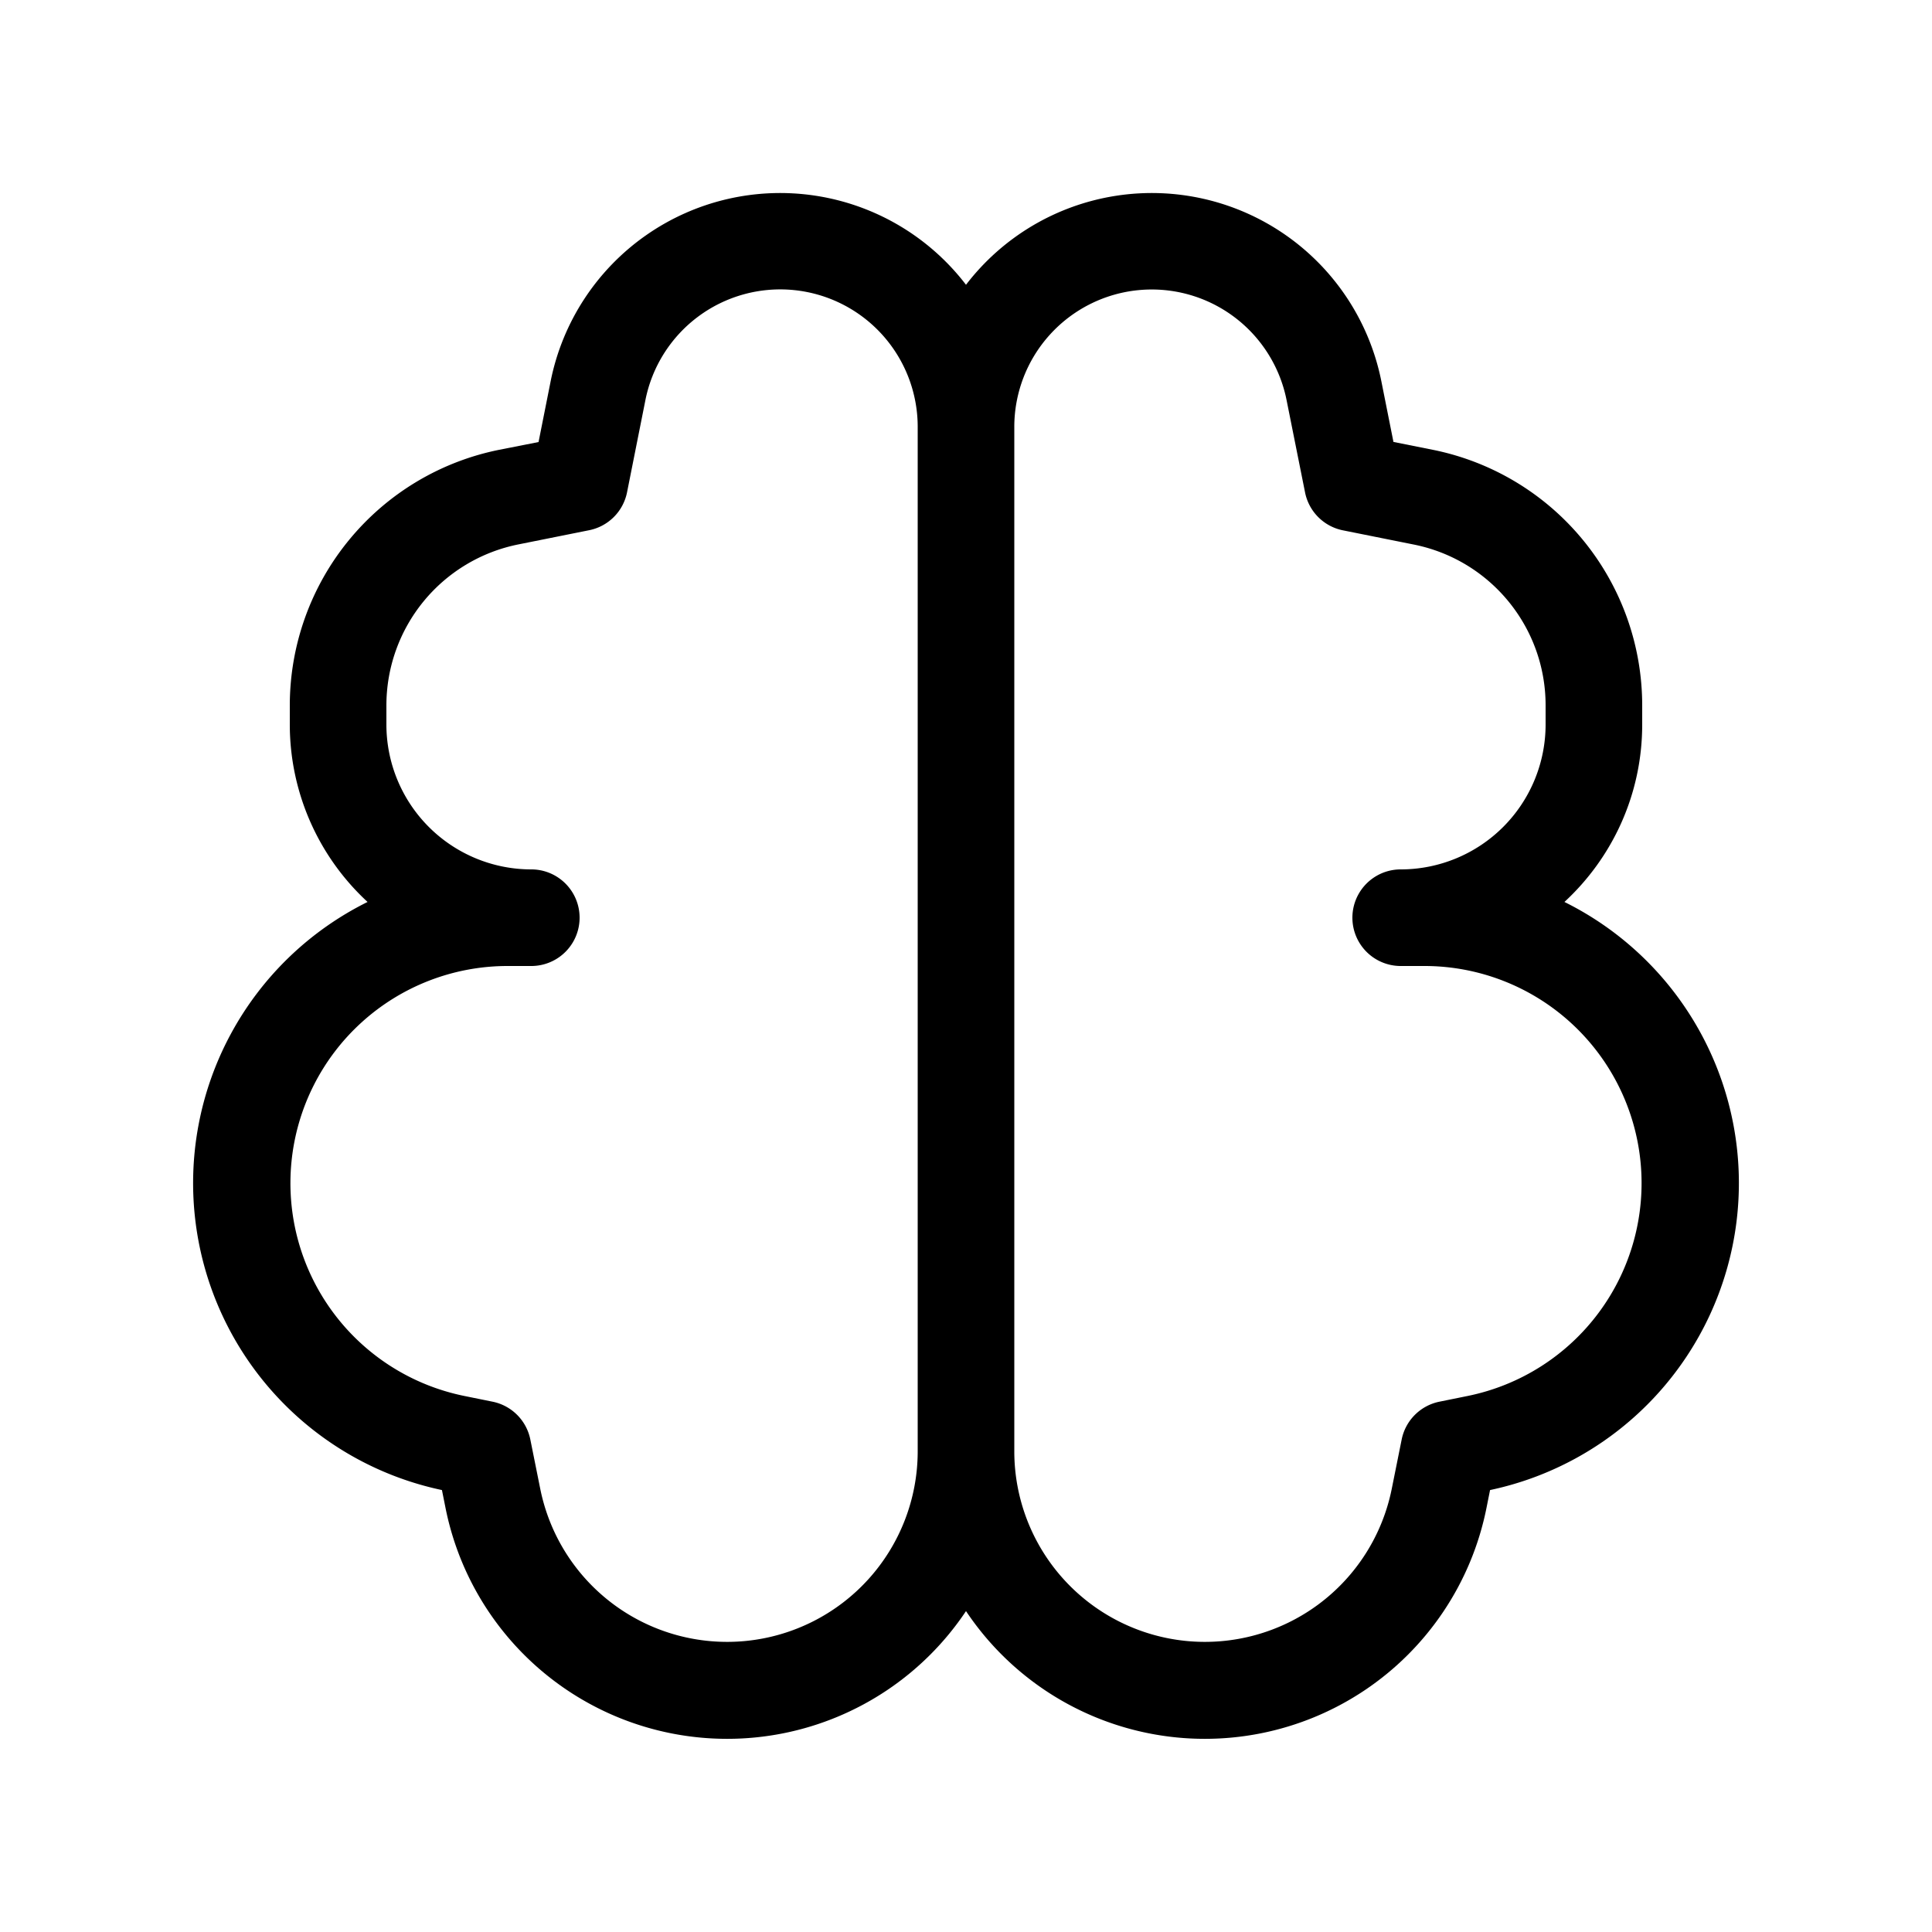 <svg xmlns="http://www.w3.org/2000/svg" width="1em" height="1em" viewBox="0 0 20 20"><path fill="currentColor" d="M5.7 3.948a2.423 2.423 0 0 1 4.3-1a2.423 2.423 0 0 1 4.3 1l.125.627l.406.081A2.7 2.7 0 0 1 17 7.302V7.5c0 .726-.31 1.38-.805 1.837a3.248 3.248 0 0 1-.77 6.088l-.037.185A2.973 2.973 0 0 1 10 16.678a2.973 2.973 0 0 1-5.388-1.068l-.037-.185a3.248 3.248 0 0 1-.77-6.088A2.5 2.5 0 0 1 3 7.5v-.198a2.7 2.7 0 0 1 2.169-2.646l.406-.08zM14.5 10a.5.5 0 0 1 0-1A1.5 1.5 0 0 0 16 7.5v-.198c0-.81-.571-1.506-1.365-1.665l-.733-.147a.5.5 0 0 1-.392-.392l-.191-.954a1.423 1.423 0 0 0-2.819.28v10.603a1.973 1.973 0 0 0 3.907.387l.103-.512a.5.5 0 0 1 .392-.392l.291-.059a2.248 2.248 0 0 0-.44-4.451zm-5 4V4.422a1.423 1.423 0 0 0-2.819-.279l-.19.954a.5.5 0 0 1-.393.392l-.733.147A1.7 1.7 0 0 0 4 7.302V7.5A1.5 1.5 0 0 0 5.5 9a.5.5 0 0 1 0 1h-.252a2.248 2.248 0 0 0-.441 4.451l.291.059a.5.5 0 0 1 .392.392l.103.512a1.973 1.973 0 0 0 3.907-.387z"/></svg>